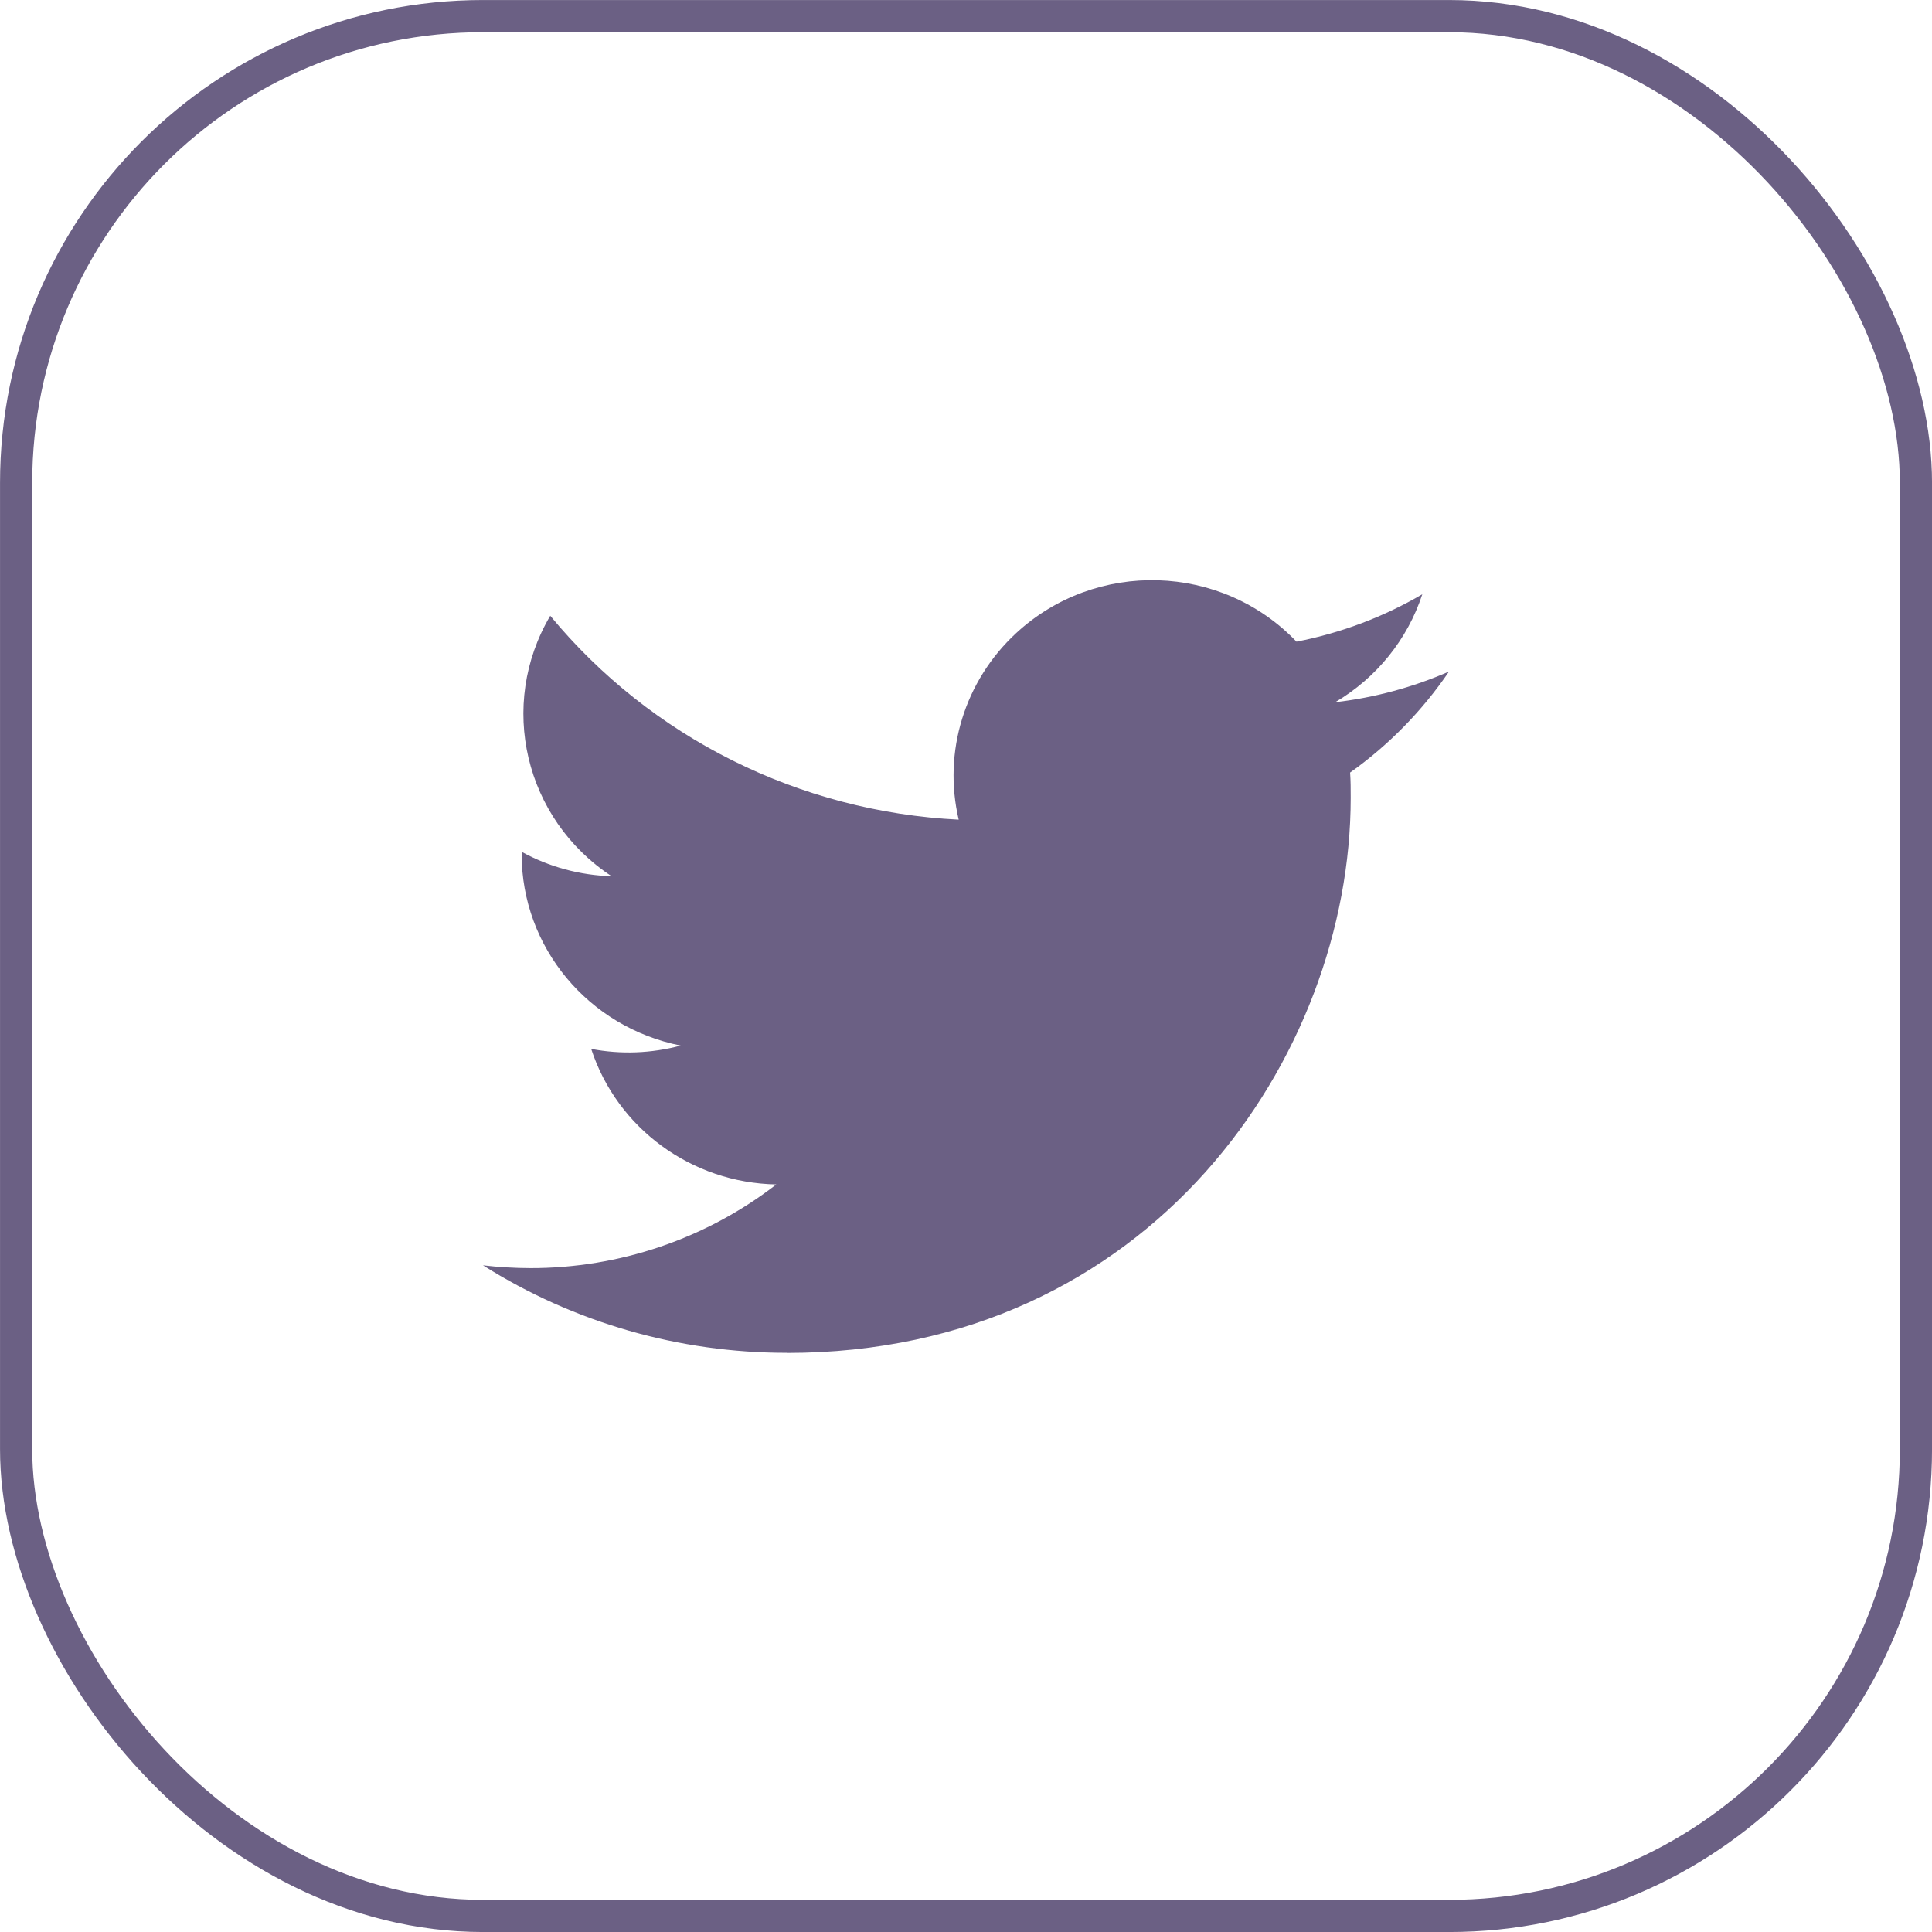<svg width="32" height="32" viewBox="0 0 32 32" fill="none" xmlns="http://www.w3.org/2000/svg">
<rect x="0.267" y="0.267" width="31.467" height="31.467" rx="7.733" stroke="#6B6084" stroke-width="0.533"/>
<path fill-rule="evenodd" clip-rule="evenodd" d="M13.032 22.409C19.07 22.409 22.372 17.484 22.372 13.213C22.372 13.073 22.372 12.934 22.362 12.796C23.005 12.339 23.559 11.771 24 11.123C23.402 11.384 22.766 11.556 22.115 11.631C22.8 11.227 23.313 10.592 23.558 9.843C22.914 10.22 22.209 10.485 21.474 10.628C20.23 9.327 18.151 9.264 16.829 10.488C15.977 11.277 15.614 12.454 15.879 13.576C13.24 13.445 10.781 12.218 9.114 10.199C8.242 11.676 8.688 13.565 10.13 14.513C9.608 14.498 9.097 14.36 8.64 14.109V14.15C8.641 15.688 9.742 17.013 11.274 17.318C10.79 17.448 10.283 17.467 9.792 17.373C10.222 18.69 11.454 19.592 12.858 19.618C11.696 20.517 10.26 21.006 8.782 21.004C8.521 21.003 8.26 20.988 8 20.958C9.502 21.906 11.248 22.409 13.032 22.407" fill="#6B6084"/>
</svg>
